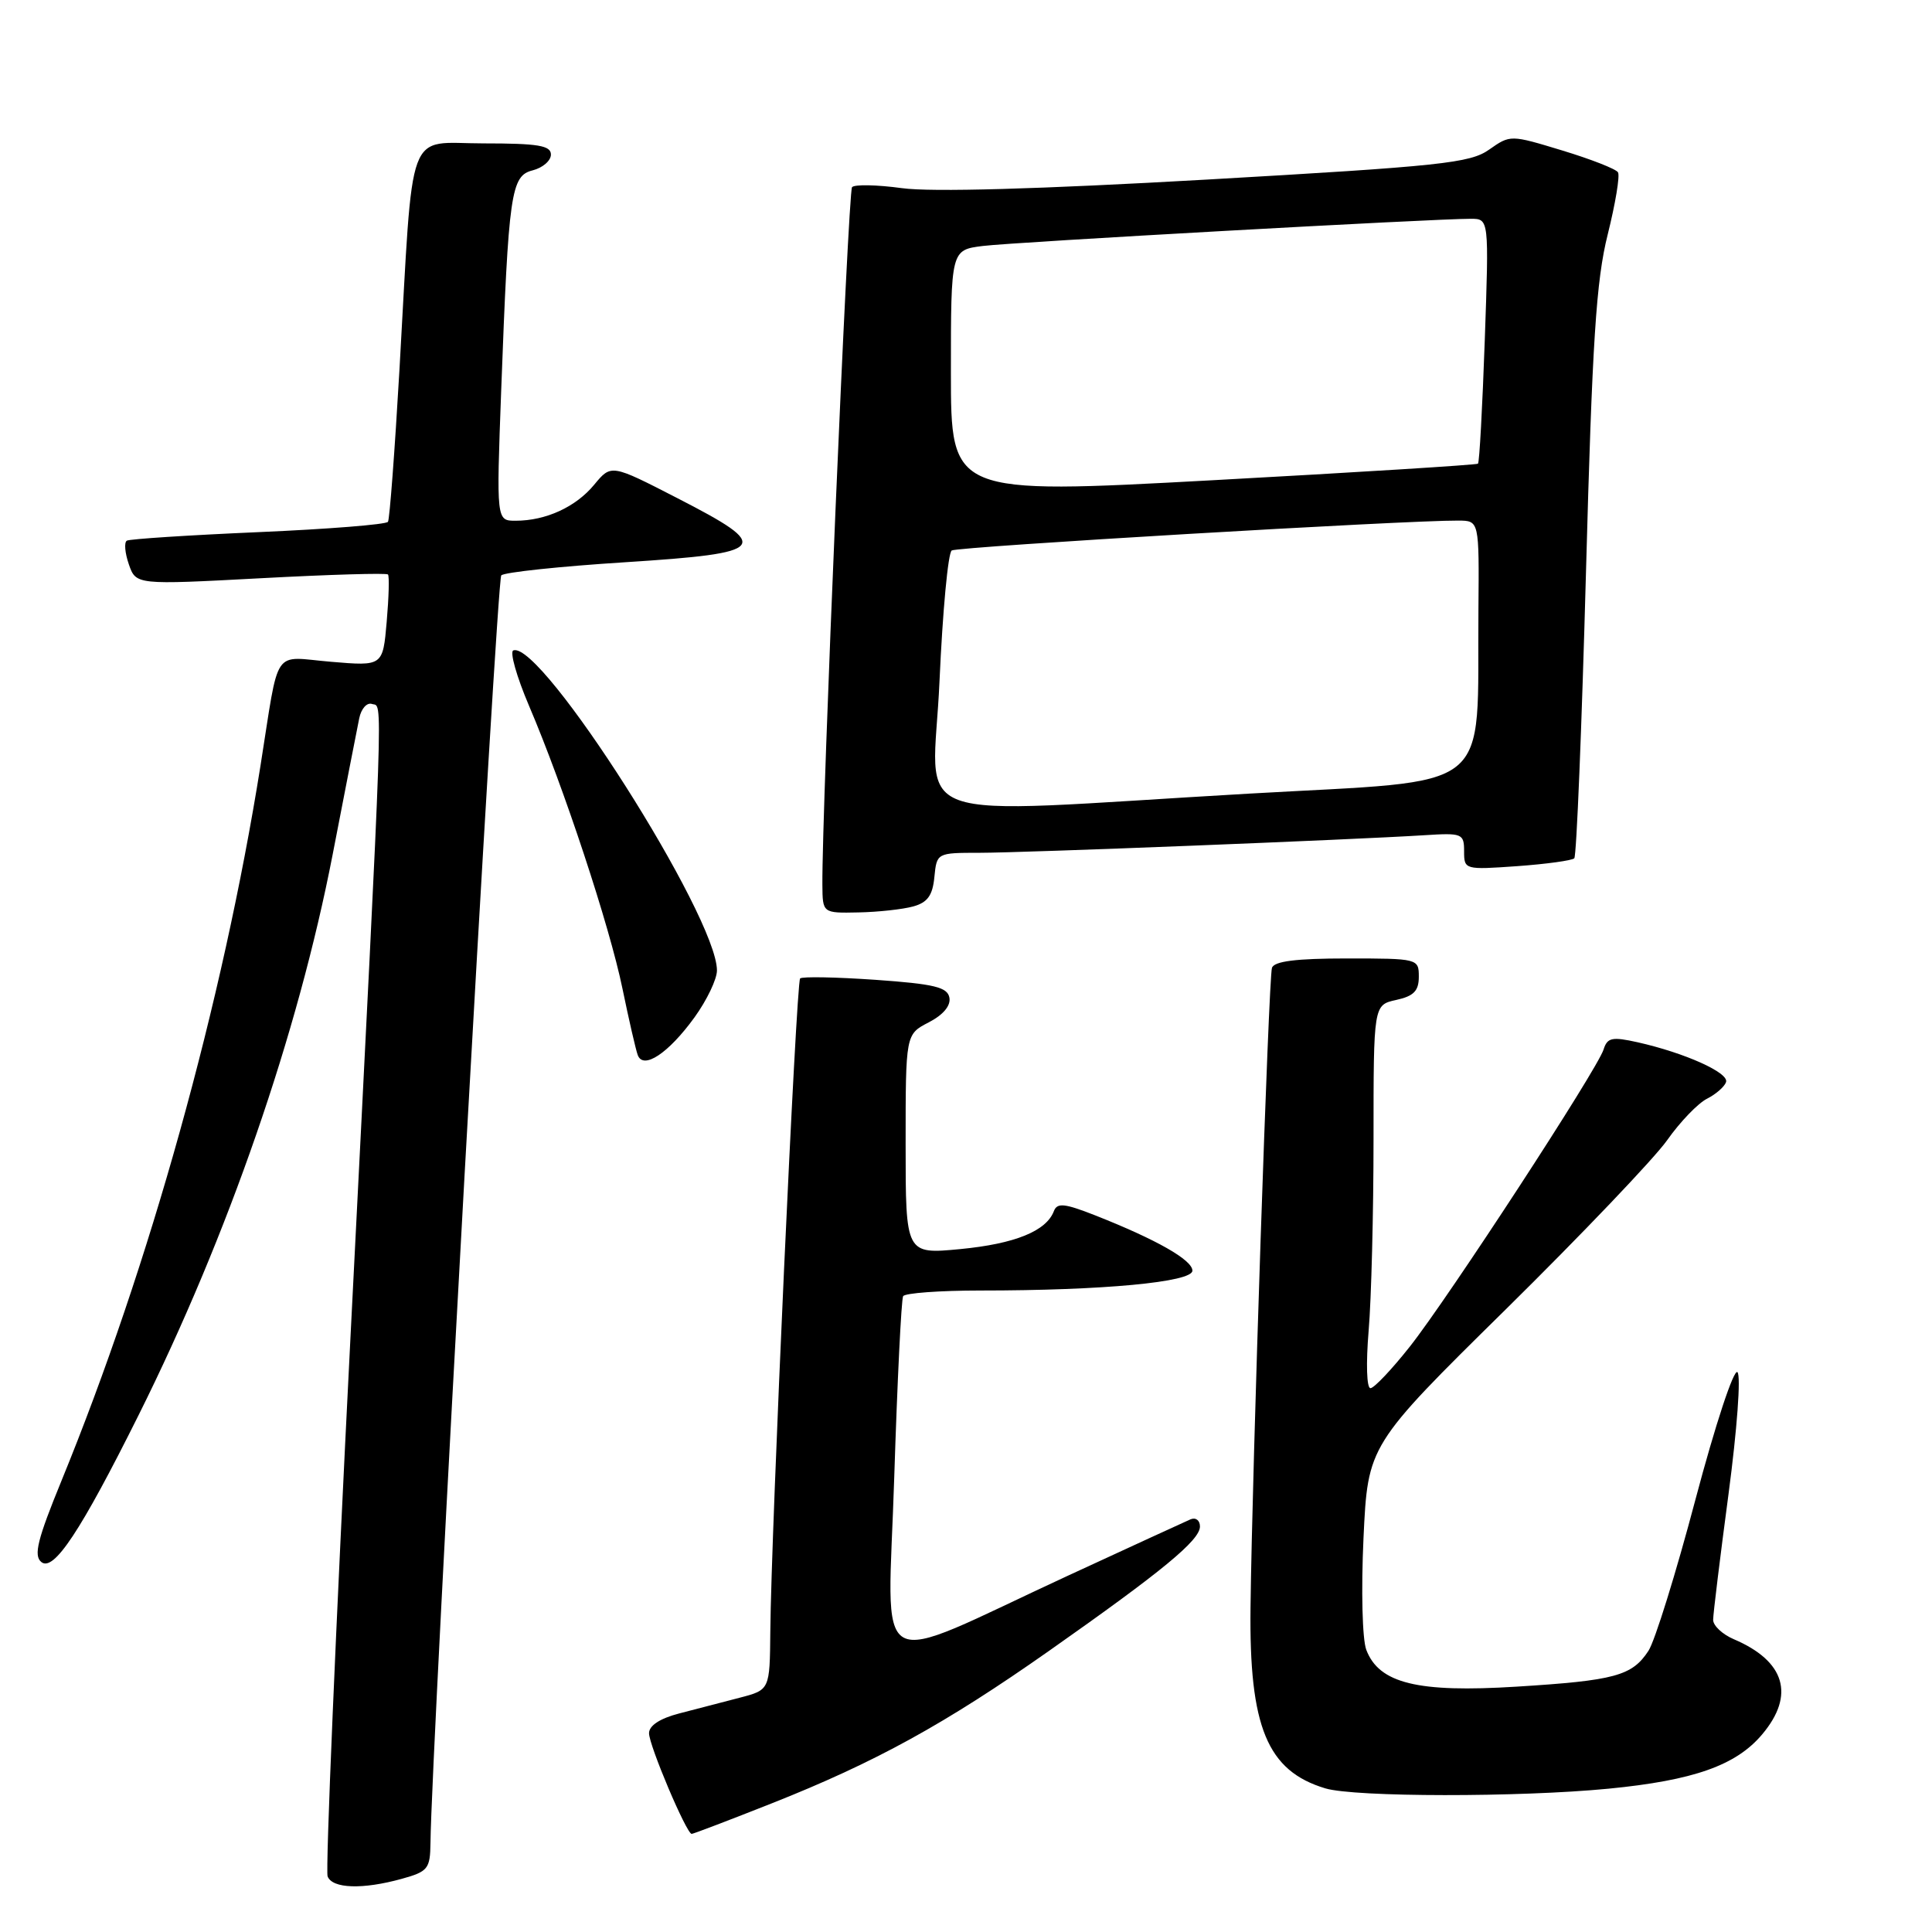 <?xml version="1.0" encoding="UTF-8" standalone="no"?>
<!DOCTYPE svg PUBLIC "-//W3C//DTD SVG 1.1//EN" "http://www.w3.org/Graphics/SVG/1.1/DTD/svg11.dtd" >
<svg xmlns="http://www.w3.org/2000/svg" xmlns:xlink="http://www.w3.org/1999/xlink" version="1.1" viewBox="0 0 256 256">
 <g >
 <path fill="currentColor"
d=" M 53.25 248.95 C 56.71 247.99 57.00 247.62 57.04 244.20 C 57.17 231.74 65.82 76.85 66.42 76.24 C 66.82 75.83 74.20 75.05 82.83 74.50 C 101.87 73.28 102.48 72.54 89.74 66.00 C 80.99 61.50 80.99 61.50 78.74 64.22 C 76.30 67.18 72.33 69.00 68.32 69.00 C 65.77 69.00 65.77 69.00 66.41 51.75 C 67.39 25.45 67.70 23.29 70.59 22.57 C 71.91 22.23 73.00 21.30 73.00 20.48 C 73.00 19.28 71.29 19.00 64.07 19.00 C 53.69 19.00 54.81 16.00 52.93 49.00 C 52.31 59.72 51.63 68.78 51.41 69.14 C 51.19 69.50 43.47 70.11 34.26 70.51 C 25.04 70.91 17.19 71.42 16.81 71.64 C 16.43 71.86 16.55 73.27 17.07 74.77 C 18.02 77.50 18.02 77.50 34.54 76.62 C 43.63 76.13 51.22 75.91 51.41 76.12 C 51.60 76.33 51.52 79.15 51.24 82.38 C 50.73 88.27 50.73 88.27 43.87 87.69 C 35.97 87.03 37.07 85.40 34.51 101.50 C 29.52 132.82 19.82 167.69 8.15 196.20 C 4.97 203.96 4.43 206.12 5.47 206.97 C 7.10 208.33 10.69 202.90 18.37 187.50 C 30.23 163.70 39.47 137.00 44.08 113.22 C 45.75 104.57 47.34 96.46 47.60 95.18 C 47.86 93.90 48.62 93.05 49.29 93.28 C 50.75 93.78 50.92 88.83 46.43 177.38 C 44.48 215.81 43.12 247.87 43.41 248.63 C 44.04 250.26 48.06 250.39 53.25 248.95 Z  M 102.27 238.95 C 115.98 233.52 125.23 228.43 139.00 218.75 C 154.05 208.17 159.00 204.09 159.00 202.27 C 159.00 201.45 158.44 201.03 157.75 201.32 C 157.06 201.62 149.75 204.98 141.50 208.79 C 114.90 221.09 117.65 222.64 118.49 195.79 C 118.90 182.98 119.43 172.16 119.67 171.75 C 119.92 171.34 124.52 171.00 129.91 171.00 C 146.14 171.00 158.00 169.89 158.00 168.37 C 158.00 166.95 153.24 164.25 145.14 161.05 C 141.04 159.44 140.08 159.34 139.64 160.49 C 138.63 163.13 134.48 164.81 127.25 165.51 C 120.00 166.20 120.00 166.20 120.00 151.63 C 120.00 137.05 120.00 137.05 123.06 135.47 C 124.99 134.47 126.00 133.26 125.80 132.19 C 125.54 130.80 123.78 130.38 115.99 129.83 C 110.77 129.47 106.28 129.38 106.02 129.65 C 105.50 130.16 102.18 203.01 102.07 216.21 C 102.00 223.92 102.00 223.92 98.00 224.96 C 95.80 225.53 92.20 226.47 90.00 227.04 C 87.45 227.70 86.00 228.65 86.00 229.66 C 86.00 231.28 90.97 243.00 91.65 243.00 C 91.86 243.00 96.64 241.18 102.27 238.95 Z  M 213.14 237.01 C 224.42 235.91 230.05 233.92 233.50 229.81 C 237.88 224.61 236.54 220.11 229.75 217.21 C 228.24 216.57 227.00 215.41 227.00 214.64 C 227.00 213.87 227.92 206.36 229.04 197.95 C 230.17 189.44 230.70 182.30 230.22 181.82 C 229.74 181.34 227.28 188.80 224.66 198.68 C 222.08 208.43 219.28 217.45 218.43 218.74 C 216.26 222.06 213.98 222.68 200.95 223.49 C 187.85 224.31 182.73 223.06 181.04 218.61 C 180.51 217.21 180.35 210.72 180.67 203.81 C 181.25 191.50 181.25 191.50 199.52 173.50 C 209.56 163.60 219.19 153.51 220.90 151.09 C 222.61 148.66 224.99 146.19 226.18 145.59 C 227.37 144.99 228.51 143.99 228.71 143.38 C 229.12 142.15 223.27 139.52 217.01 138.11 C 213.60 137.35 212.98 137.48 212.48 139.07 C 211.64 141.72 191.93 171.95 186.82 178.42 C 184.44 181.43 182.10 183.91 181.60 183.94 C 181.09 183.98 180.99 180.69 181.35 176.35 C 181.71 172.14 182.00 160.70 182.00 150.93 C 182.00 133.16 182.00 133.16 185.00 132.50 C 187.33 131.99 188.00 131.30 188.00 129.42 C 188.00 127.03 187.89 127.00 178.47 127.00 C 171.72 127.00 168.82 127.37 168.54 128.25 C 168.10 129.62 165.92 194.63 165.70 213.00 C 165.51 228.85 167.92 234.66 175.62 236.97 C 179.53 238.14 201.31 238.16 213.14 237.01 Z  M 92.03 134.80 C 93.66 132.54 95.00 129.75 95.00 128.59 C 95.00 121.41 71.75 84.86 68.02 86.18 C 67.52 86.35 68.45 89.65 70.09 93.50 C 74.69 104.27 80.77 122.68 82.48 131.00 C 83.33 135.12 84.24 139.08 84.50 139.79 C 85.23 141.79 88.57 139.58 92.03 134.80 Z  M 121.00 120.11 C 122.90 119.59 123.58 118.65 123.81 116.21 C 124.13 113.01 124.14 113.00 129.80 113.00 C 135.55 113.00 179.08 111.28 188.75 110.67 C 193.75 110.35 194.00 110.45 194.00 112.80 C 194.00 115.24 194.09 115.26 201.04 114.77 C 204.91 114.49 208.31 114.02 208.60 113.73 C 208.90 113.44 209.59 96.39 210.15 75.85 C 210.98 45.20 211.50 37.17 213.03 31.07 C 214.05 26.98 214.67 23.27 214.39 22.83 C 214.12 22.39 210.80 21.09 207.01 19.94 C 200.13 17.85 200.13 17.85 197.31 19.83 C 194.79 21.61 190.93 22.02 160.00 23.79 C 137.70 25.06 123.38 25.47 119.50 24.93 C 116.20 24.48 113.23 24.42 112.90 24.80 C 112.38 25.41 108.89 107.35 108.97 117.25 C 109.00 121.00 109.00 121.00 113.75 120.90 C 116.36 120.85 119.62 120.49 121.00 120.11 Z  M 124.49 90.25 C 124.90 81.04 125.62 73.25 126.11 72.94 C 126.90 72.44 186.42 68.93 193.25 68.98 C 196.00 69.00 196.00 69.00 195.90 80.75 C 195.69 105.54 198.51 103.27 165.50 105.16 C 118.50 107.86 123.64 109.73 124.49 90.25 Z  M 126.00 49.32 C 126.00 33.12 126.00 33.12 130.25 32.59 C 134.36 32.08 190.03 28.98 194.90 28.99 C 197.30 29.00 197.30 29.00 196.74 45.08 C 196.43 53.92 196.03 61.28 195.84 61.44 C 195.65 61.60 179.86 62.59 160.75 63.63 C 126.00 65.52 126.00 65.52 126.00 49.32 Z "/>
</g>
</svg>